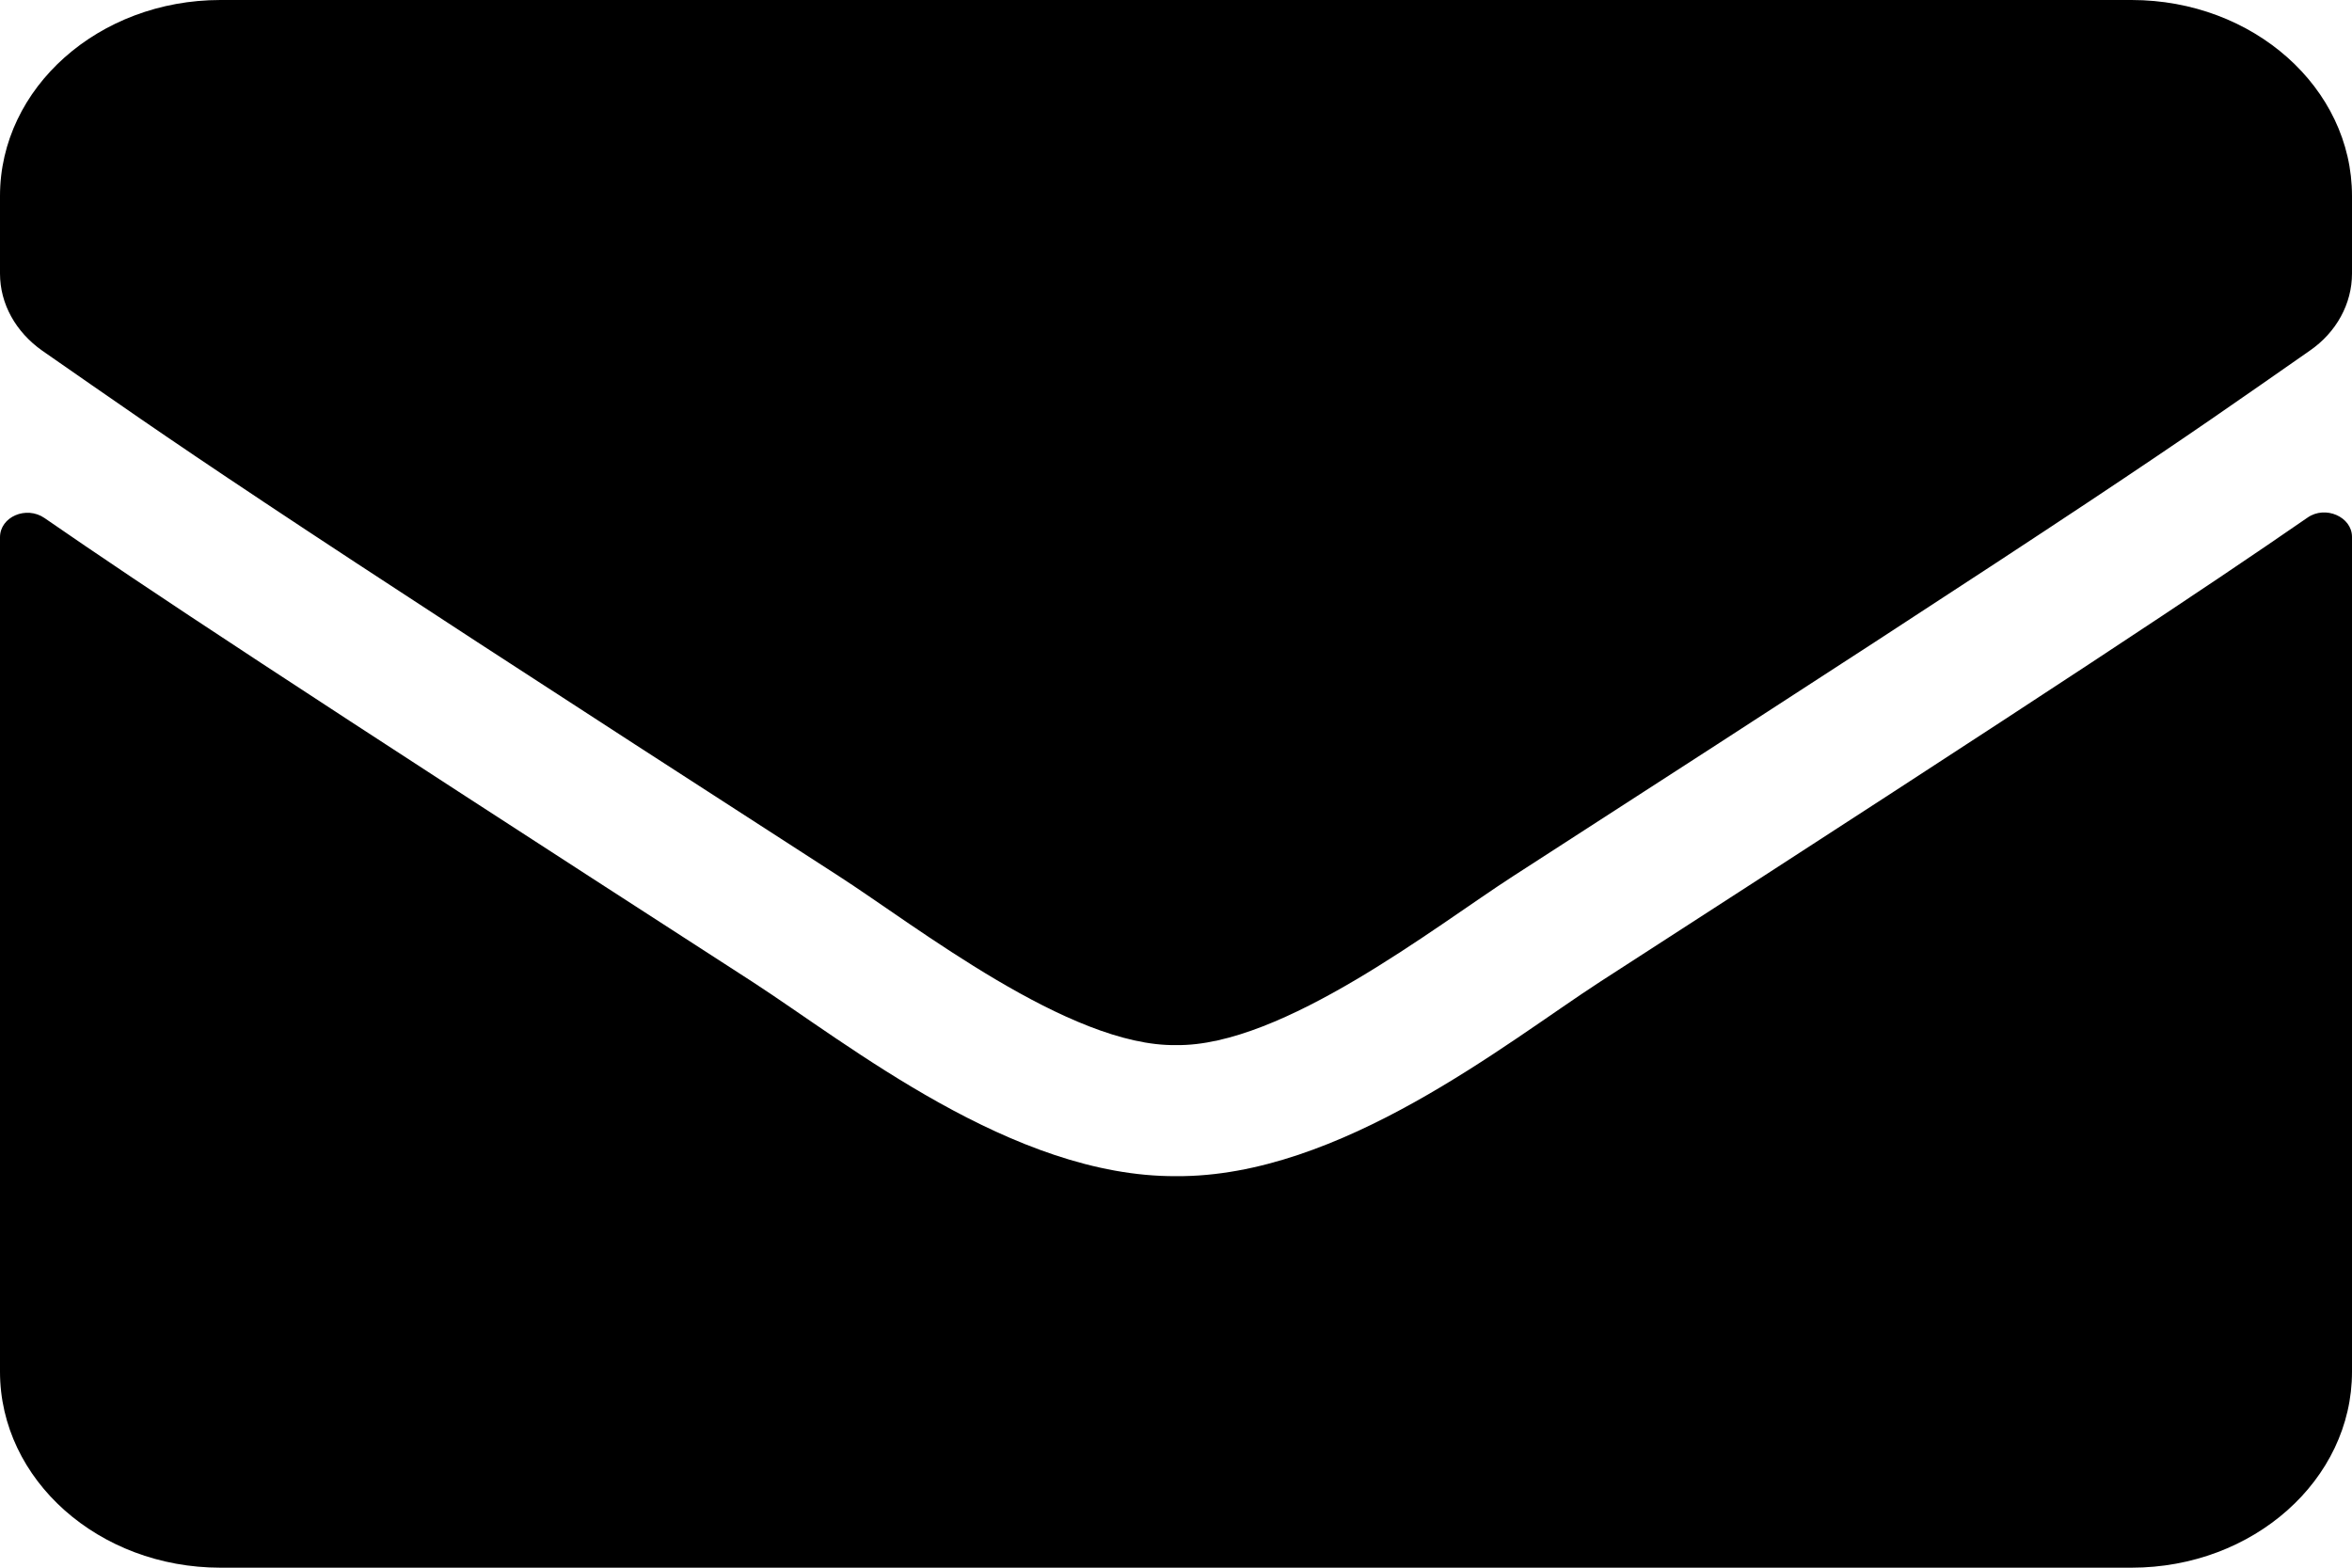 <svg width="30" height="20" viewBox="0 0 30 20" fill="none" xmlns="http://www.w3.org/2000/svg">
<path d="M29.432 6.604C29.66 6.443 30 6.594 30 6.849V17.5C30 18.88 28.74 20 27.188 20H2.812C1.26 20 0 18.88 0 17.5V6.854C0 6.594 0.334 6.448 0.568 6.609C1.881 7.516 3.621 8.667 9.598 12.526C10.834 13.328 12.92 15.016 15 15.005C17.092 15.021 19.219 13.297 20.408 12.526C26.385 8.667 28.119 7.51 29.432 6.604ZM15 13.333C16.359 13.354 18.316 11.812 19.301 11.177C27.076 6.161 27.668 5.724 29.461 4.474C29.801 4.24 30 3.875 30 3.49V2.5C30 1.12 28.74 0 27.188 0H2.812C1.26 0 0 1.12 0 2.5V3.49C0 3.875 0.199 4.234 0.539 4.474C2.332 5.719 2.924 6.161 10.699 11.177C11.684 11.812 13.641 13.354 15 13.333Z" fill="black"/>
</svg>
